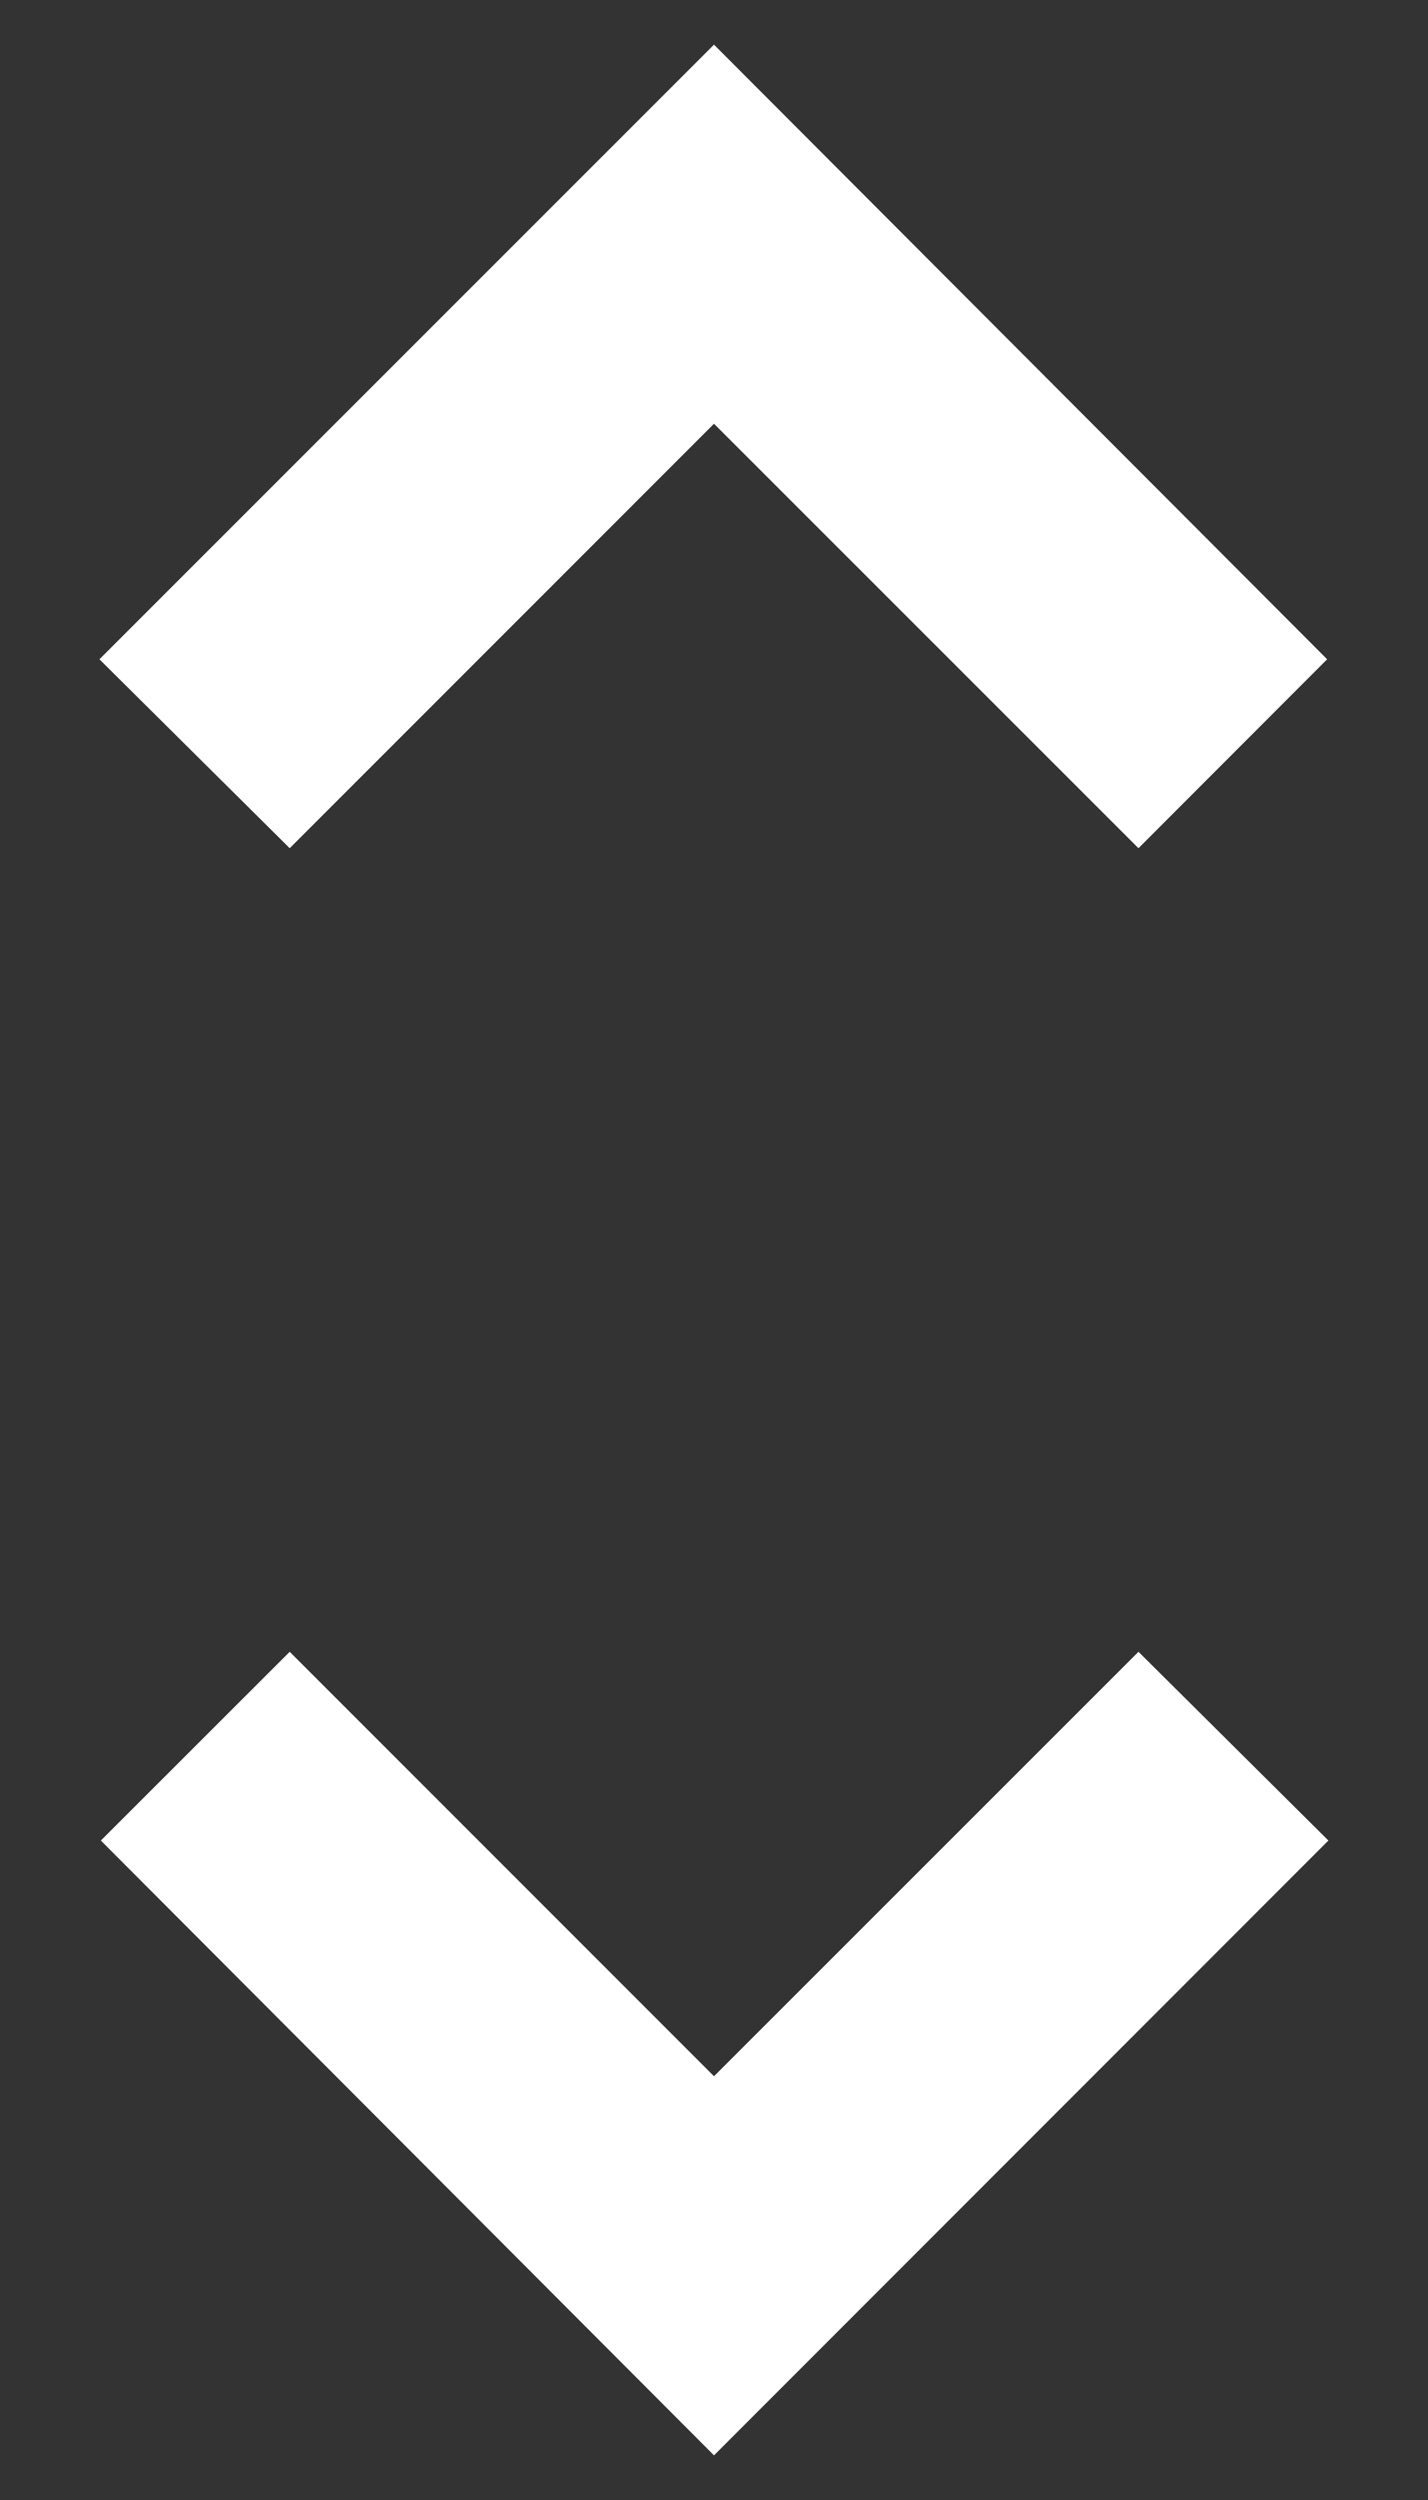 <svg width="8" height="14" viewBox="0 0 8 14" fill="none" xmlns="http://www.w3.org/2000/svg">
<rect x="0" y="0" width="8" height="14" fill="#333333" stroke="none"/>
<path d="M4 2.373L6.378 4.75L7.435 3.692L4 0.25L0.557 3.692L1.623 4.75L4 2.373ZM4 11.627L1.623 9.25L0.565 10.307L4 13.75L7.442 10.307L6.378 9.25L4 11.627Z" fill="white"/>
</svg>
